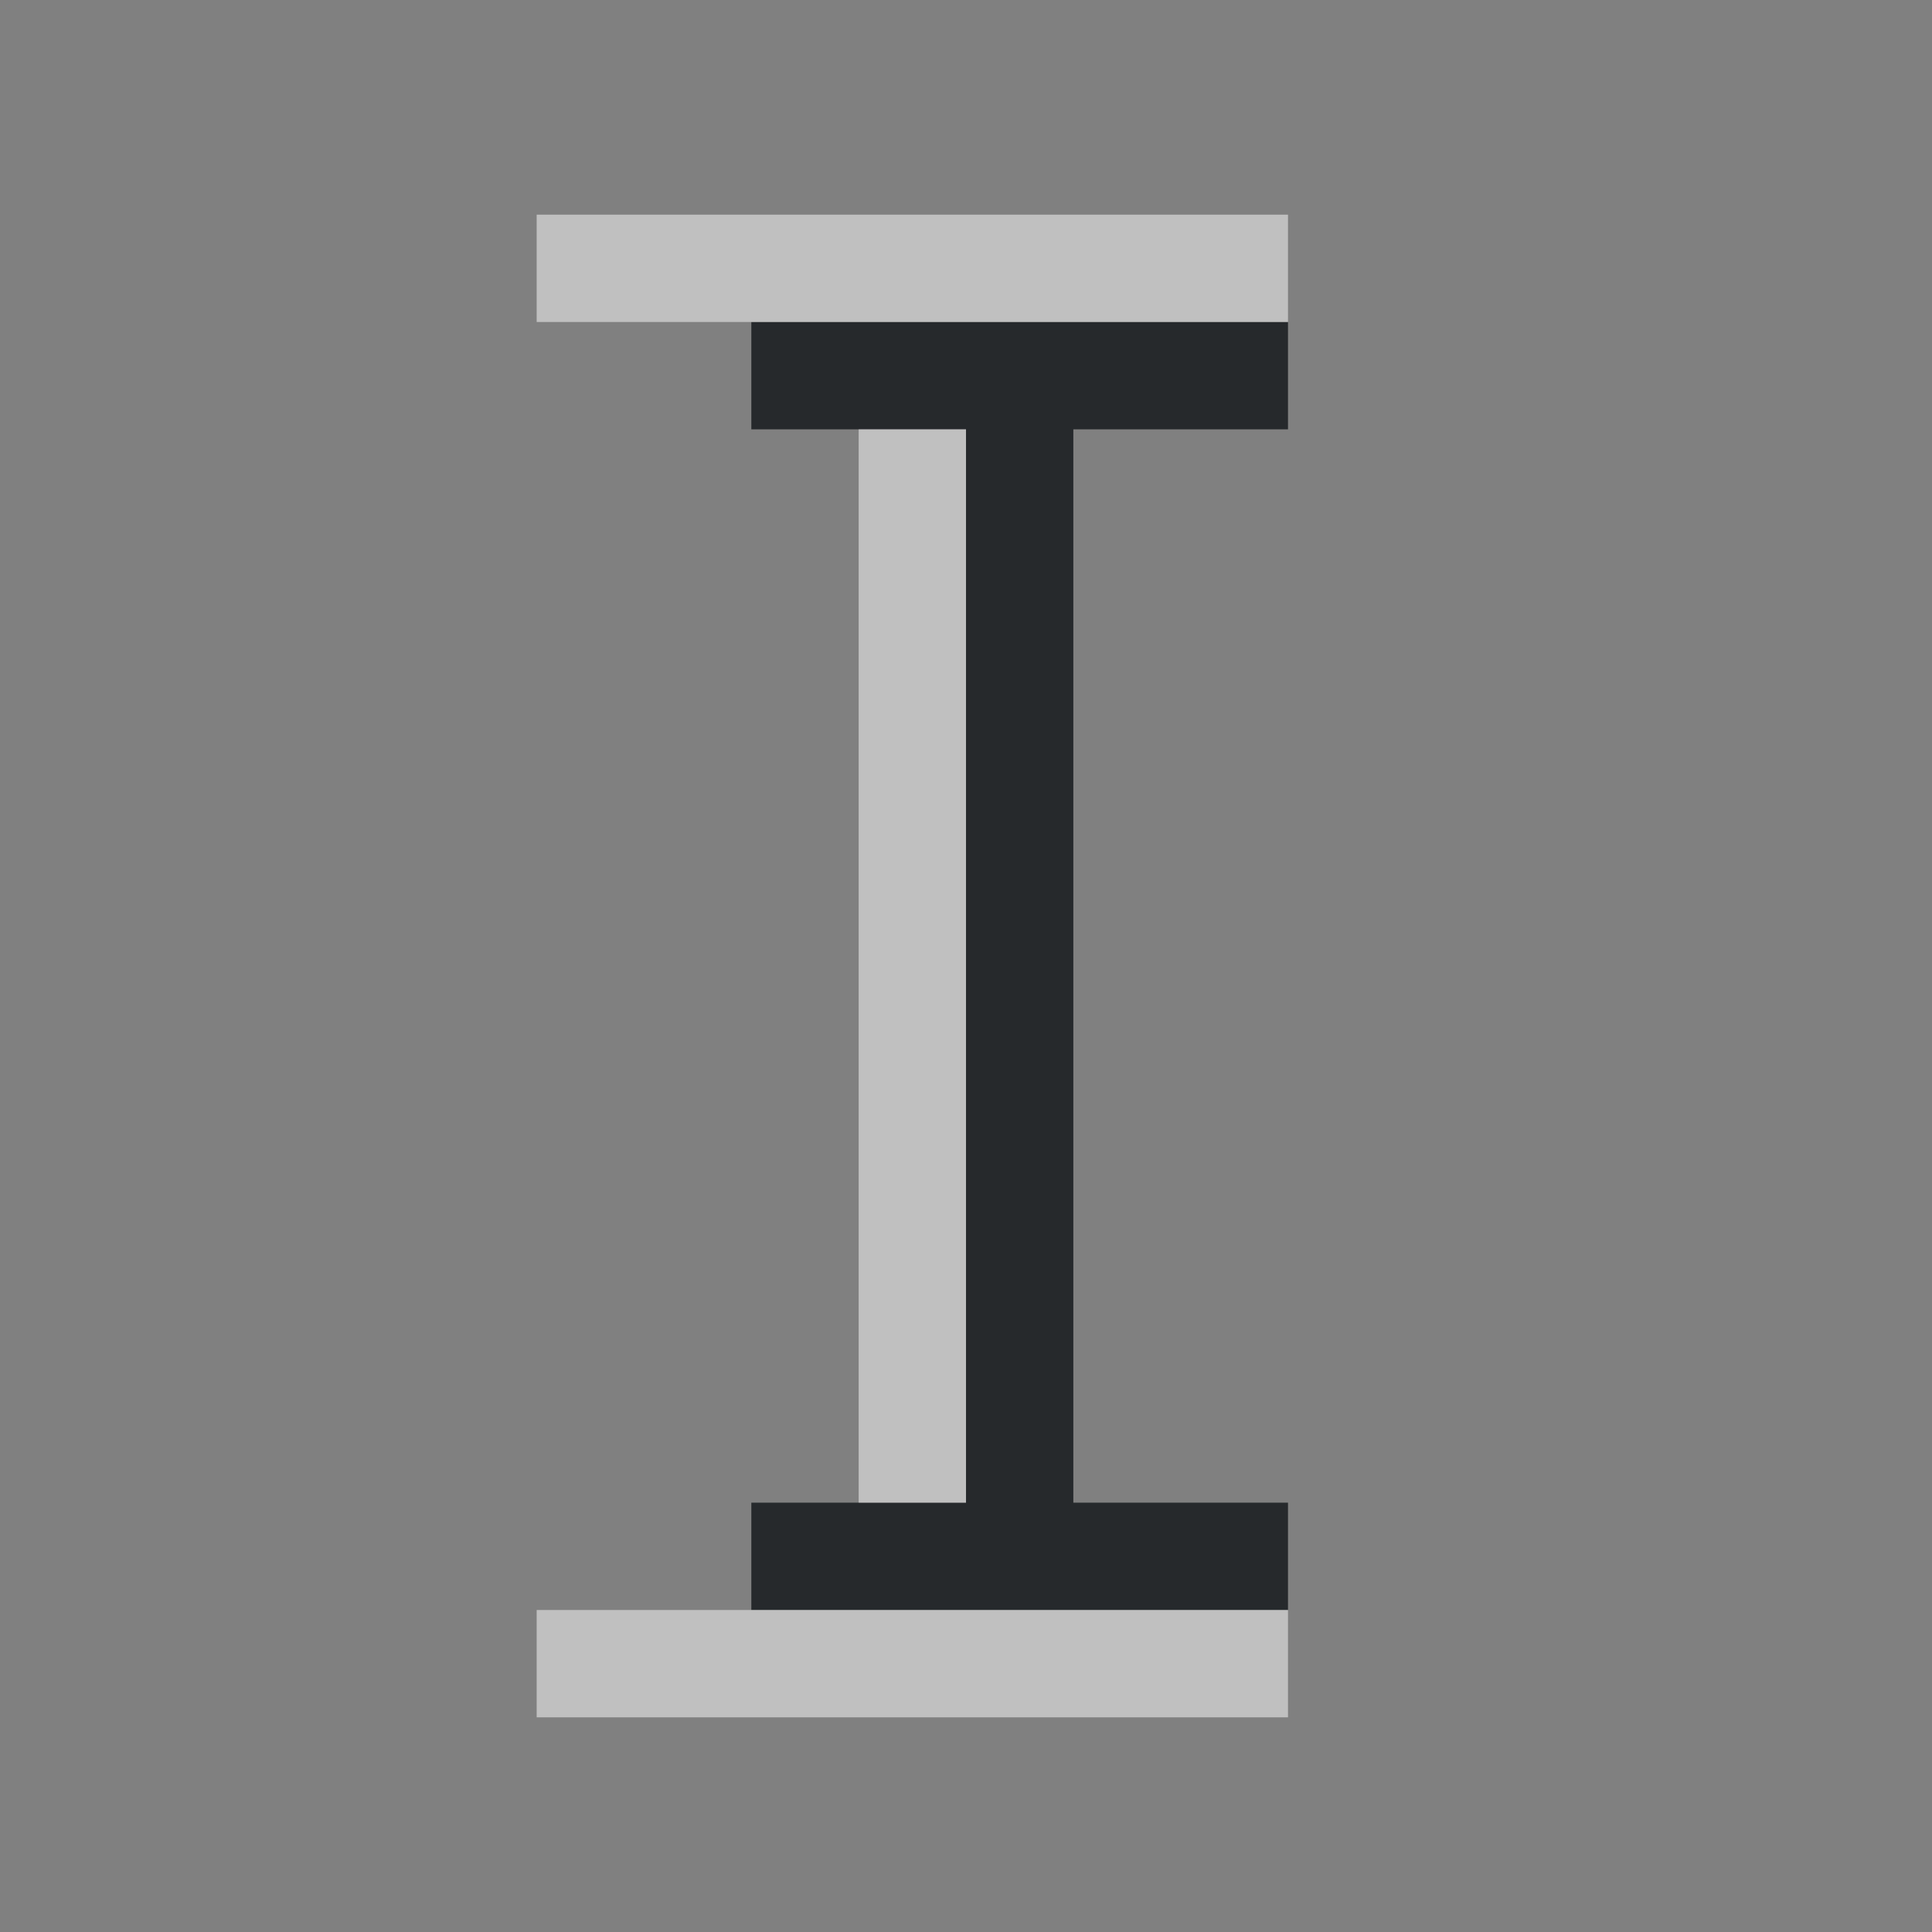 <?xml version="1.0" encoding="UTF-8"?>
<svg id="d" width="18" height="18" version="1.1" xmlns="http://www.w3.org/2000/svg" xmlns:cc="http://creativecommons.org/ns#" xmlns:dc="http://purl.org/dc/elements/1.1/" xmlns:rdf="http://www.w3.org/1999/02/22-rdf-syntax-ns#">
	<rect width="100%" height="100%" fill="#808080" stroke="none"/>
	<defs>
		<style id="current-color-scheme" type="text/css">.ColorScheme-Text {color:#090d11;}.ColorScheme-Background{color:#ffffff;}</style>
	</defs>
	<path id="b" class="ColorScheme-Text" d="m7 3v1h2v10h-2v1h5v-1h-2v-10h2v-1z" style="fill-opacity:.75;fill:currentColor"/>
	<path id="e" class="ColorScheme-Background" d="m5 2v1h7v-1h-6zm3 2v10h1v-10zm-3 11v1h7v-1h-6z" style="fill-opacity:.5;fill:currentColor"/>
</svg>
